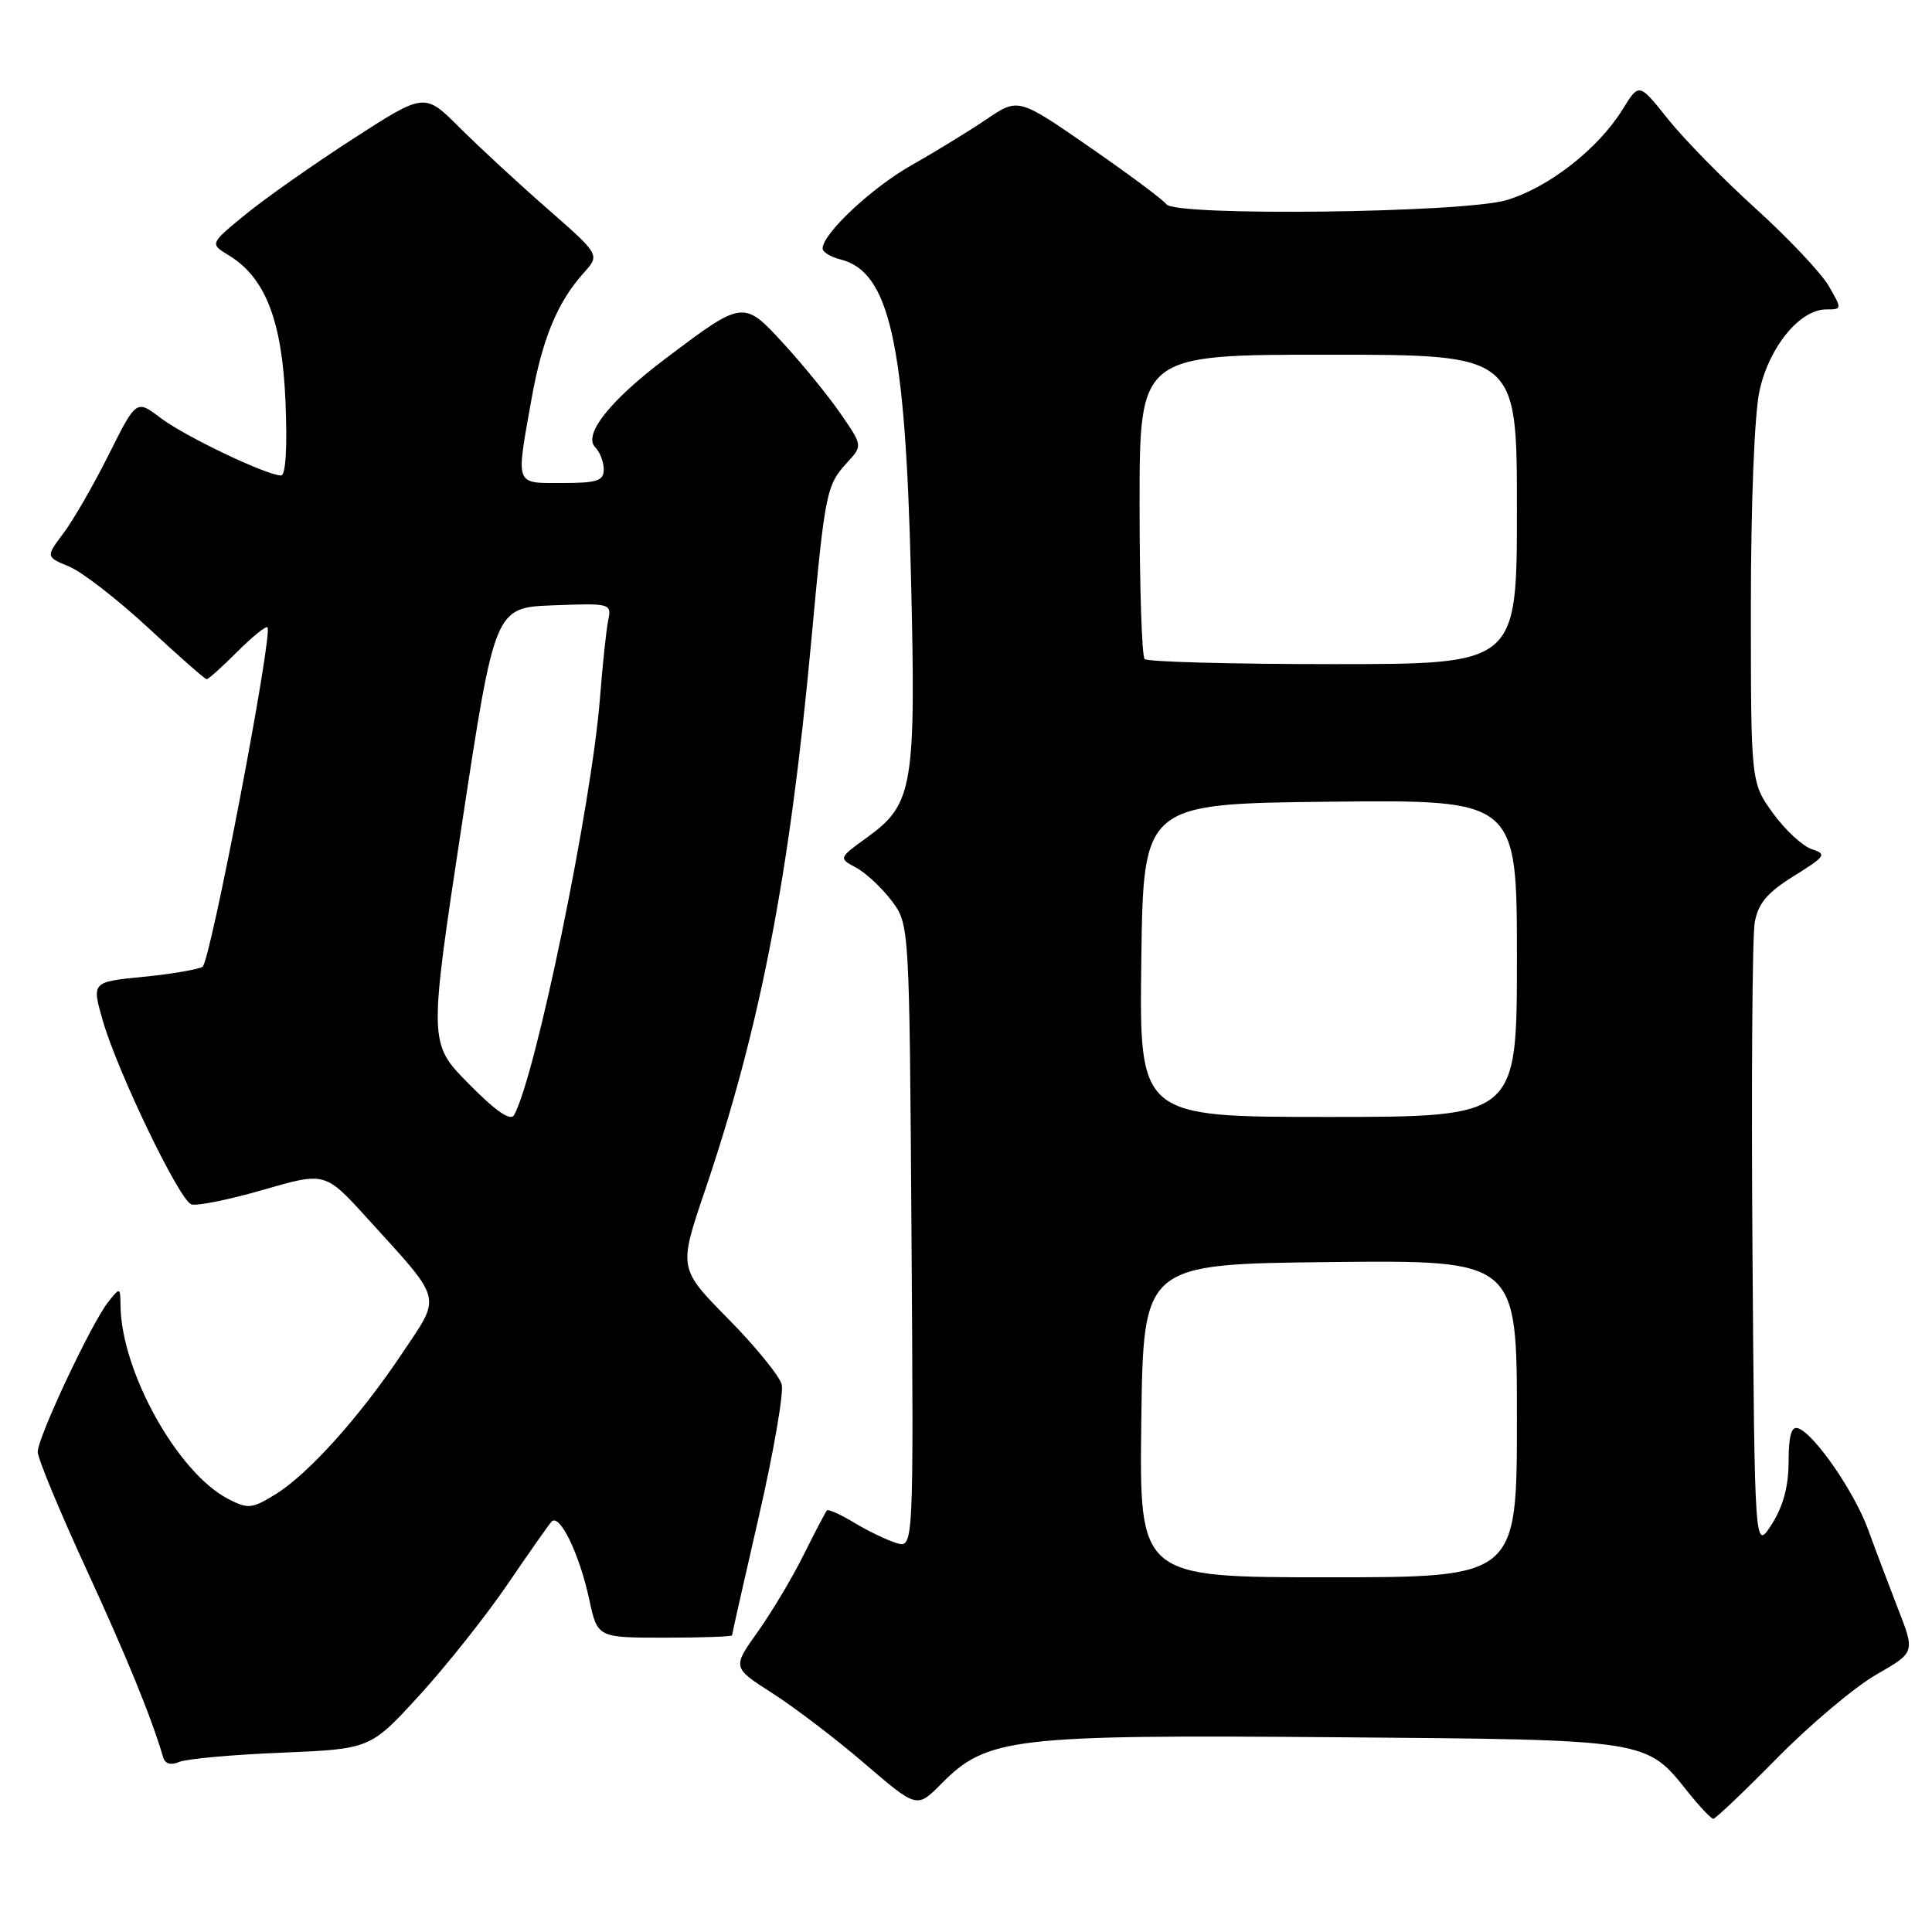 <?xml version="1.0" encoding="UTF-8" standalone="no"?>
<!DOCTYPE svg PUBLIC "-//W3C//DTD SVG 1.1//EN" "http://www.w3.org/Graphics/SVG/1.1/DTD/svg11.dtd" >
<svg xmlns="http://www.w3.org/2000/svg" xmlns:xlink="http://www.w3.org/1999/xlink" version="1.1" viewBox="0 0 256 256">
 <g >
 <path fill="currentColor"
d=" M 235.52 232.91 C 239.91 228.46 245.81 223.50 248.62 221.89 C 253.75 218.95 253.75 218.95 251.52 213.23 C 250.30 210.08 248.50 205.33 247.54 202.69 C 245.70 197.64 240.38 189.95 238.25 189.25 C 237.37 188.95 237.00 190.25 237.00 193.67 C 236.99 196.97 236.28 199.61 234.75 202.00 C 232.50 205.50 232.50 205.50 232.21 165.50 C 232.05 143.50 232.19 124.02 232.51 122.22 C 232.97 119.70 234.16 118.28 237.69 116.08 C 241.89 113.47 242.10 113.17 240.09 112.53 C 238.88 112.14 236.56 110.00 234.94 107.77 C 232.00 103.70 232.00 103.70 232.00 80.40 C 232.00 66.90 232.47 54.89 233.13 51.85 C 234.38 46.01 238.47 41.00 241.98 41.00 C 244.09 41.00 244.09 40.96 242.31 37.88 C 241.31 36.17 236.97 31.56 232.65 27.65 C 228.33 23.74 223.08 18.38 220.99 15.75 C 217.18 10.97 217.18 10.97 215.02 14.47 C 211.78 19.72 205.20 24.86 199.61 26.52 C 193.88 28.22 155.54 28.68 154.54 27.06 C 154.22 26.55 149.68 23.16 144.45 19.54 C 134.93 12.95 134.93 12.95 130.72 15.80 C 128.40 17.37 123.95 20.10 120.83 21.86 C 115.55 24.84 109.00 30.96 109.00 32.93 C 109.00 33.40 110.07 34.05 111.38 34.38 C 117.86 36.01 119.95 45.34 120.70 76.03 C 121.39 104.22 121.01 106.53 114.95 110.92 C 111.10 113.71 111.10 113.71 113.44 114.97 C 114.73 115.66 116.85 117.64 118.15 119.36 C 120.50 122.50 120.50 122.50 120.78 163.83 C 121.06 205.16 121.06 205.16 118.78 204.46 C 117.53 204.08 115.01 202.87 113.20 201.77 C 111.38 200.67 109.75 199.94 109.57 200.14 C 109.39 200.34 108.01 202.97 106.50 206.00 C 105.00 209.03 102.25 213.63 100.40 216.23 C 97.03 220.96 97.03 220.96 102.36 224.37 C 105.29 226.24 110.80 230.44 114.59 233.70 C 121.50 239.63 121.50 239.63 124.75 236.34 C 130.78 230.25 134.13 229.85 176.70 230.19 C 218.75 230.53 218.06 230.43 223.71 237.51 C 225.25 239.43 226.74 241.00 227.02 241.00 C 227.31 241.00 231.14 237.36 235.52 232.91 Z  M 37.28 232.24 C 49.07 231.75 49.07 231.75 55.58 224.63 C 59.16 220.71 64.39 214.12 67.20 210.00 C 70.01 205.88 72.65 202.11 73.07 201.64 C 74.13 200.43 76.79 205.91 78.08 211.95 C 79.17 217.00 79.17 217.00 88.08 217.00 C 92.99 217.00 97.00 216.86 97.00 216.69 C 97.00 216.52 98.60 209.44 100.55 200.94 C 102.50 192.45 103.86 184.58 103.58 183.46 C 103.30 182.34 100.11 178.42 96.49 174.75 C 89.91 168.07 89.91 168.07 93.40 157.79 C 100.73 136.17 104.62 116.06 107.49 85.00 C 109.33 65.10 109.48 64.32 112.27 61.27 C 114.30 59.05 114.30 59.05 111.40 54.84 C 109.81 52.52 106.42 48.36 103.88 45.59 C 98.51 39.73 98.50 39.74 88.27 47.45 C 80.84 53.04 77.21 57.61 78.88 59.28 C 79.49 59.89 80.00 61.21 80.00 62.20 C 80.00 63.72 79.13 64.00 74.50 64.00 C 68.16 64.00 68.35 64.52 70.42 52.92 C 71.85 44.89 73.87 40.01 77.37 36.13 C 79.50 33.76 79.50 33.76 72.50 27.63 C 68.65 24.26 63.42 19.42 60.88 16.89 C 56.26 12.27 56.26 12.27 46.77 18.40 C 41.56 21.77 35.15 26.27 32.54 28.41 C 27.79 32.30 27.79 32.30 30.31 33.83 C 35.17 36.78 37.39 42.51 37.83 53.25 C 38.08 59.30 37.86 63.00 37.24 63.00 C 35.35 63.00 24.49 57.82 21.28 55.38 C 18.06 52.94 18.06 52.94 14.42 60.22 C 12.42 64.22 9.72 68.91 8.42 70.64 C 6.06 73.78 6.06 73.78 9.16 75.07 C 10.86 75.77 15.57 79.42 19.62 83.17 C 23.67 86.93 27.16 90.00 27.39 90.00 C 27.62 90.00 29.44 88.36 31.43 86.37 C 33.43 84.37 35.24 82.91 35.44 83.12 C 36.21 83.90 27.88 127.45 26.84 128.10 C 26.25 128.46 22.70 129.07 18.95 129.44 C 12.14 130.11 12.14 130.11 13.64 135.30 C 15.60 142.07 23.73 158.96 25.34 159.58 C 26.02 159.84 30.30 158.98 34.83 157.67 C 43.08 155.28 43.08 155.28 48.63 161.39 C 58.79 172.57 58.51 171.51 53.36 179.22 C 47.71 187.69 40.88 195.30 36.51 198.00 C 33.37 199.93 32.87 199.98 30.22 198.61 C 23.55 195.16 16.08 181.76 15.97 173.03 C 15.94 170.55 15.91 170.54 14.35 172.50 C 12.13 175.29 5.00 190.45 5.00 192.38 C 5.00 193.24 7.86 200.15 11.35 207.73 C 16.81 219.59 20.03 227.47 21.62 232.85 C 21.87 233.72 22.64 233.94 23.76 233.46 C 24.72 233.06 30.80 232.50 37.28 232.24 Z  M 151.23 188.25 C 151.50 167.50 151.50 167.50 176.25 167.23 C 201.00 166.97 201.00 166.97 201.00 187.98 C 201.00 209.00 201.00 209.00 175.98 209.00 C 150.96 209.00 150.96 209.00 151.23 188.25 Z  M 151.23 127.25 C 151.50 106.50 151.50 106.50 176.25 106.23 C 201.00 105.97 201.00 105.97 201.00 126.98 C 201.00 148.00 201.00 148.00 175.98 148.00 C 150.96 148.00 150.96 148.00 151.23 127.25 Z  M 151.67 87.33 C 151.30 86.97 151.00 77.74 151.00 66.83 C 151.00 47.00 151.00 47.00 176.00 47.00 C 201.00 47.00 201.00 47.00 201.00 67.50 C 201.00 88.00 201.00 88.00 176.67 88.00 C 163.28 88.00 152.03 87.70 151.67 87.33 Z  M 62.11 143.61 C 56.80 138.23 56.80 138.23 61.18 109.37 C 65.57 80.50 65.57 80.50 73.31 80.21 C 80.92 79.92 81.05 79.96 80.59 82.21 C 80.33 83.47 79.84 88.10 79.50 92.50 C 78.40 106.59 70.99 142.57 68.12 147.75 C 67.65 148.59 65.72 147.27 62.11 143.61 Z "/>
</g>
</svg>